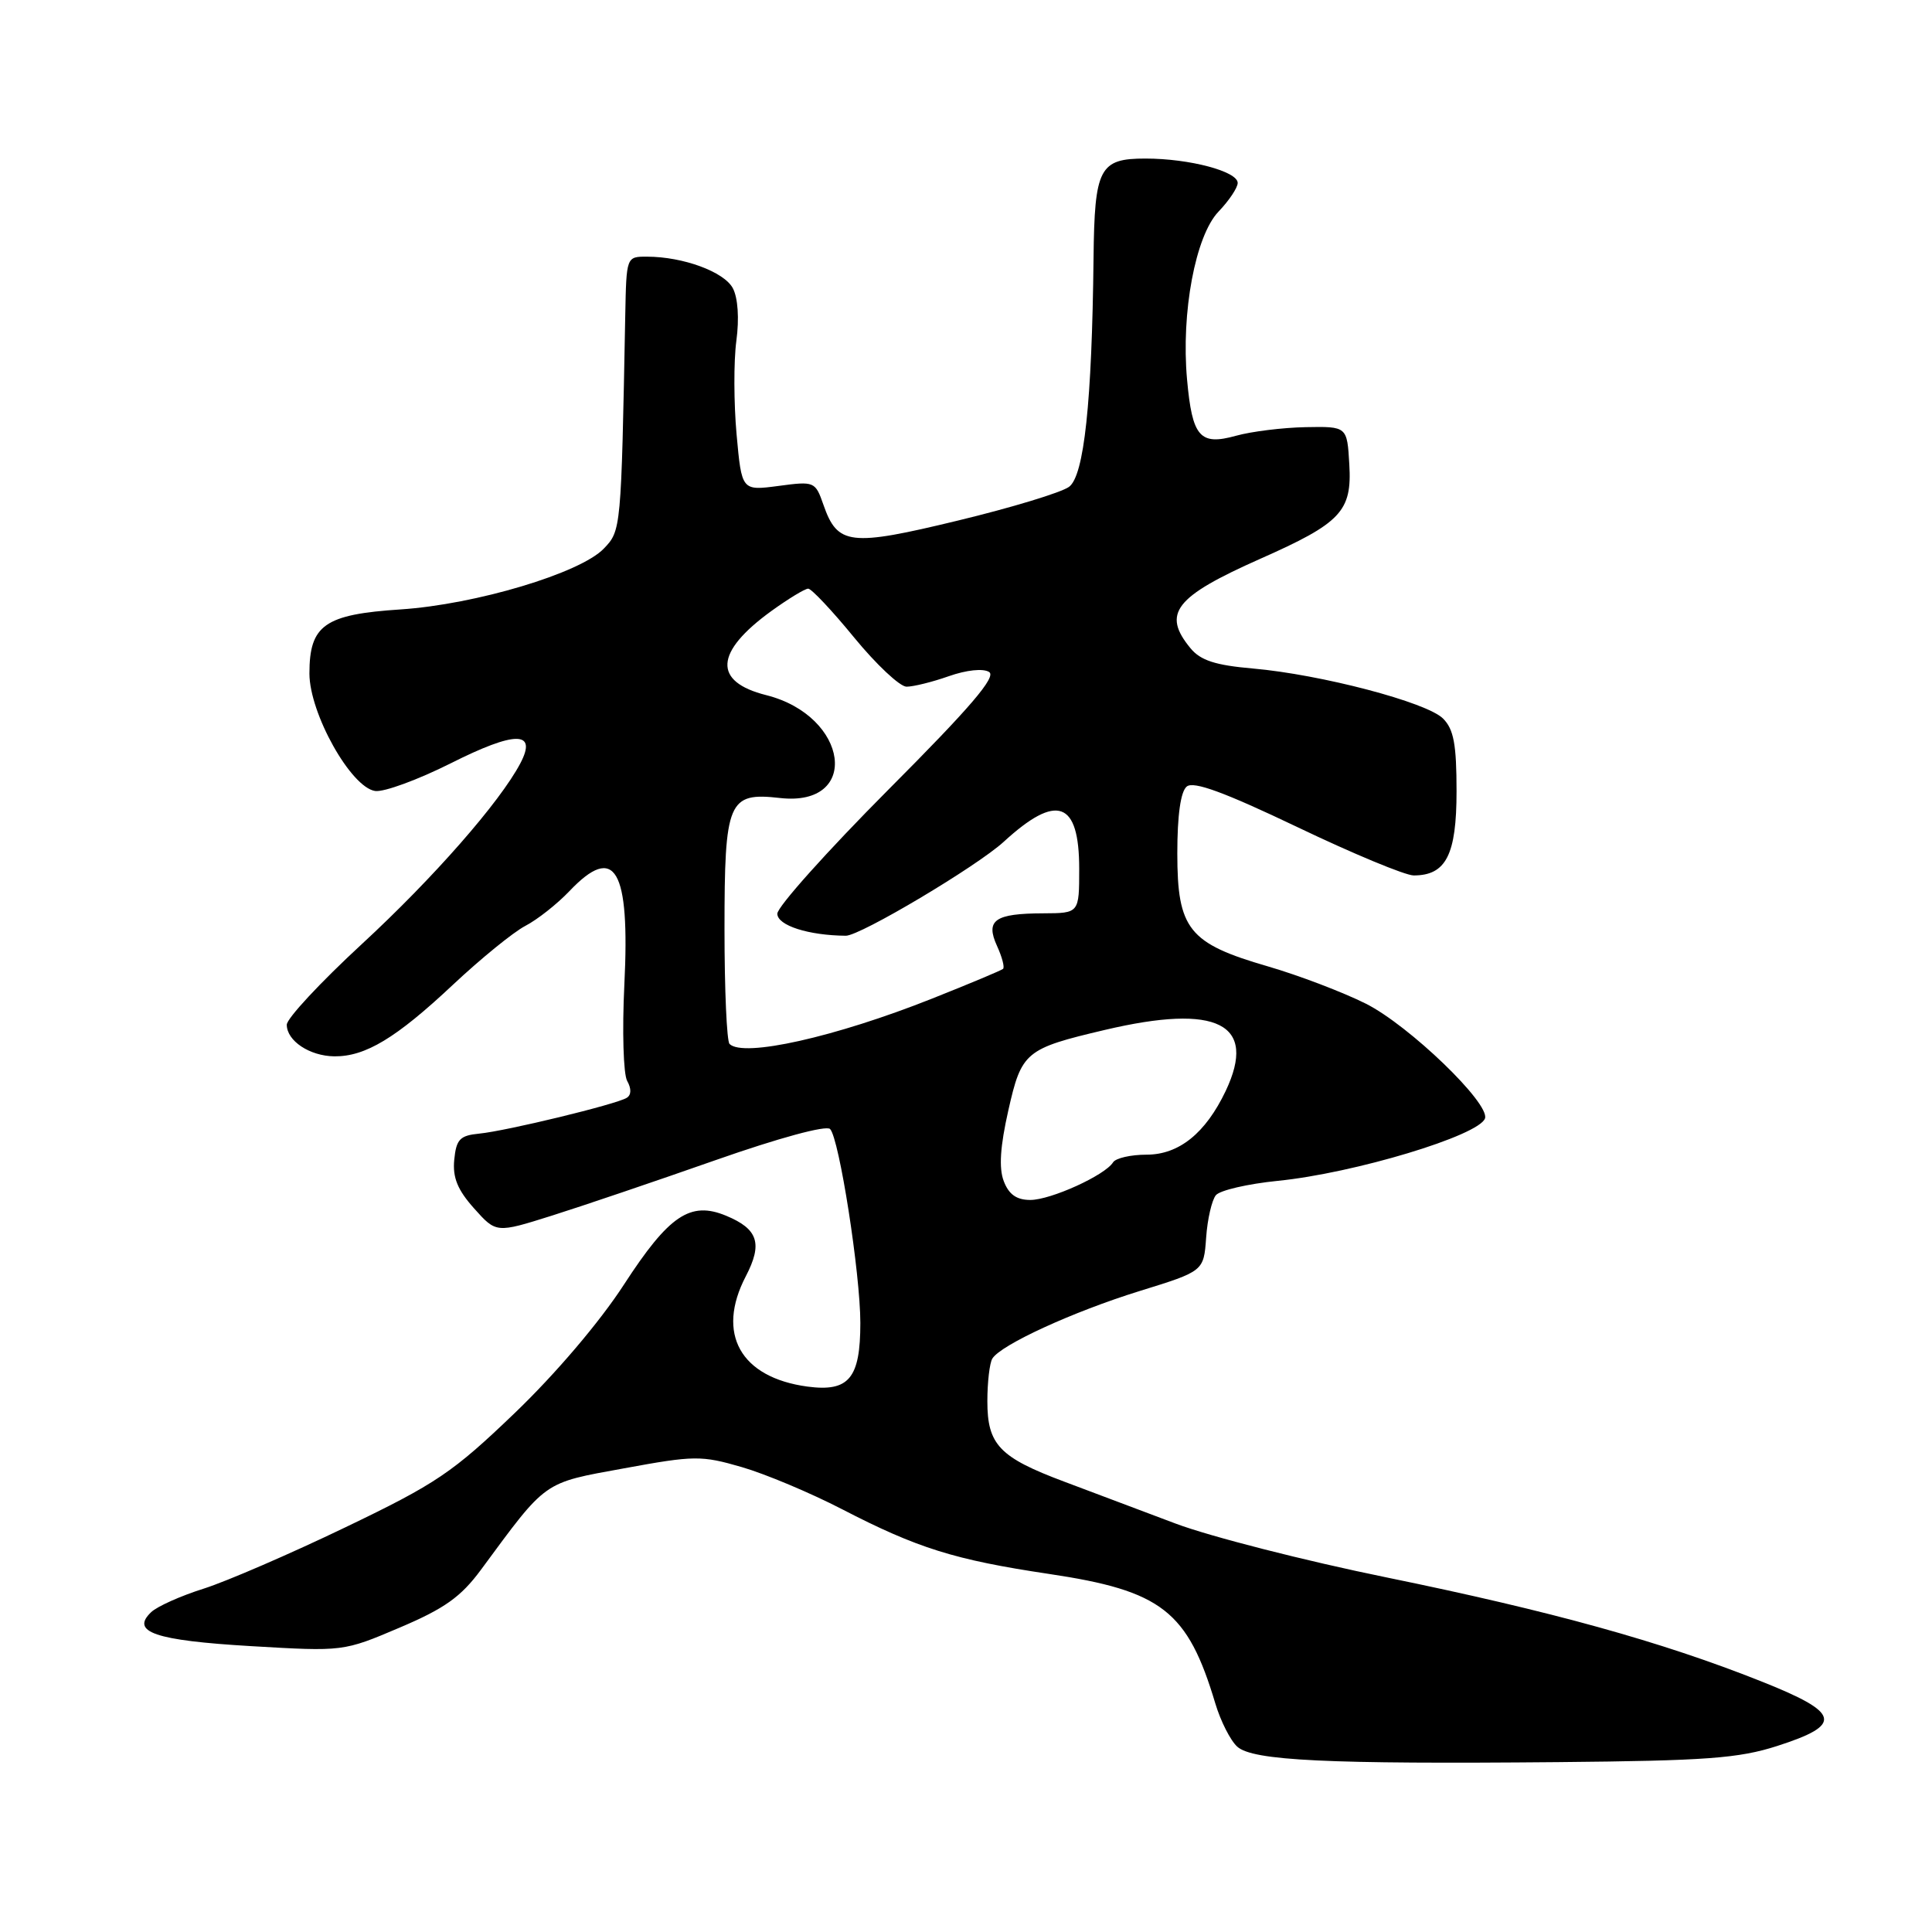 <?xml version="1.0" encoding="UTF-8" standalone="no"?>
<!DOCTYPE svg PUBLIC "-//W3C//DTD SVG 1.1//EN" "http://www.w3.org/Graphics/SVG/1.1/DTD/svg11.dtd" >
<svg xmlns="http://www.w3.org/2000/svg" xmlns:xlink="http://www.w3.org/1999/xlink" version="1.1" viewBox="0 0 256 256">
 <g >
 <path fill="currentColor"
d=" M 235.49 231.35 C 244.29 228.52 243.89 226.96 233.30 222.76 C 220.09 217.51 205.61 213.50 183.74 209.02 C 172.90 206.81 160.31 203.59 155.77 201.88 C 151.22 200.16 144.57 197.67 141.00 196.32 C 132.43 193.11 130.83 191.43 130.83 185.68 C 130.83 183.15 131.13 180.60 131.49 180.02 C 132.62 178.19 142.17 173.81 151.00 171.07 C 159.50 168.44 159.50 168.44 159.82 163.99 C 159.99 161.54 160.58 159.01 161.11 158.37 C 161.65 157.72 165.33 156.87 169.29 156.47 C 179.44 155.46 196.01 150.46 196.77 148.19 C 197.43 146.20 186.73 135.89 181.00 133.00 C 177.97 131.48 172.12 129.25 168.00 128.05 C 157.51 125.01 156.00 123.13 156.00 113.07 C 156.00 108.02 156.44 104.88 157.25 104.22 C 158.15 103.47 162.24 104.98 171.90 109.59 C 179.27 113.12 186.21 116.00 187.32 116.00 C 191.61 116.00 193.00 113.26 193.00 104.85 C 193.00 98.63 192.63 96.63 191.21 95.21 C 189.05 93.05 175.03 89.37 166.00 88.58 C 161.04 88.15 159.08 87.51 157.75 85.90 C 153.94 81.28 155.65 79.08 167.00 74.04 C 177.70 69.30 179.16 67.75 178.79 61.53 C 178.50 56.50 178.50 56.50 173.00 56.60 C 169.97 56.66 165.83 57.17 163.78 57.74 C 158.99 59.07 157.98 57.92 157.29 50.28 C 156.49 41.42 158.40 31.24 161.46 28.04 C 162.86 26.58 164.00 24.87 164.00 24.24 C 164.00 22.71 157.61 21.01 151.79 21.01 C 145.68 21.00 145.03 22.26 144.90 34.18 C 144.69 53.32 143.65 63.05 141.65 64.51 C 140.63 65.26 134.01 67.27 126.92 68.98 C 112.62 72.44 110.98 72.25 109.11 66.89 C 108.03 63.80 107.92 63.75 103.15 64.39 C 98.28 65.03 98.28 65.03 97.60 57.55 C 97.23 53.43 97.21 47.86 97.57 45.17 C 97.97 42.20 97.78 39.46 97.10 38.18 C 95.93 36.01 90.52 34.02 85.75 34.01 C 83.00 34.00 83.00 34.00 82.85 41.75 C 82.31 70.24 82.30 70.31 80.00 72.70 C 76.87 75.95 63.04 80.09 53.10 80.75 C 43.00 81.41 41.00 82.82 41.00 89.25 C 41.01 94.53 46.50 104.34 49.71 104.81 C 50.87 104.98 55.38 103.32 59.73 101.14 C 68.29 96.83 71.21 96.83 68.96 101.12 C 66.26 106.27 57.41 116.36 47.94 125.10 C 42.47 130.15 38.00 134.95 38.00 135.78 C 38.00 137.92 41.03 139.93 44.30 139.97 C 48.41 140.01 52.48 137.56 60.00 130.50 C 63.69 127.04 68.01 123.52 69.60 122.69 C 71.20 121.86 73.82 119.79 75.44 118.09 C 81.50 111.71 83.49 115.09 82.73 130.48 C 82.43 136.59 82.60 142.32 83.10 143.22 C 83.68 144.25 83.66 145.10 83.04 145.47 C 81.66 146.33 67.10 149.86 63.50 150.21 C 60.94 150.46 60.46 150.96 60.19 153.67 C 59.96 156.03 60.63 157.67 62.82 160.12 C 65.75 163.40 65.75 163.40 73.12 161.08 C 77.18 159.80 86.94 156.49 94.80 153.73 C 103.20 150.78 109.47 149.08 109.99 149.60 C 111.20 150.83 114.00 168.76 114.00 175.30 C 114.00 182.64 112.49 184.46 106.99 183.73 C 98.11 182.53 94.86 176.72 98.82 169.12 C 101.08 164.78 100.46 162.85 96.21 161.09 C 91.47 159.12 88.64 161.03 82.68 170.21 C 79.48 175.15 73.63 182.03 68.21 187.23 C 60.00 195.11 57.80 196.60 45.80 202.36 C 38.49 205.88 30.02 209.54 27.00 210.50 C 23.98 211.45 20.84 212.85 20.04 213.61 C 17.25 216.25 20.53 217.37 33.25 218.12 C 45.49 218.84 45.50 218.84 52.95 215.67 C 58.91 213.14 61.07 211.60 63.73 208.00 C 72.53 196.07 71.86 196.54 82.70 194.56 C 92.01 192.85 92.93 192.84 98.30 194.40 C 101.43 195.31 107.40 197.82 111.56 199.97 C 121.58 205.15 126.47 206.68 138.97 208.55 C 153.95 210.78 157.37 213.45 161.04 225.73 C 161.74 228.06 163.04 230.63 163.94 231.44 C 165.98 233.30 175.89 233.77 206.50 233.49 C 226.07 233.31 230.39 232.99 235.49 231.35 Z  M 133.00 156.50 C 132.34 154.77 132.53 151.90 133.61 147.13 C 135.36 139.37 135.86 138.95 146.40 136.47 C 161.33 132.95 166.64 135.63 162.41 144.56 C 159.74 150.16 156.22 153.00 151.92 153.00 C 149.83 153.00 147.84 153.46 147.49 154.01 C 146.43 155.73 139.23 159.00 136.52 159.00 C 134.70 159.00 133.67 158.27 133.00 156.50 Z  M 96.67 138.33 C 96.30 137.97 96.00 131.14 96.00 123.16 C 96.00 106.09 96.48 104.96 103.36 105.74 C 114.10 106.95 112.48 94.87 101.53 92.11 C 94.45 90.33 94.68 86.42 102.20 80.97 C 104.46 79.34 106.66 78.00 107.09 78.00 C 107.52 78.00 110.27 80.92 113.19 84.49 C 116.11 88.05 119.23 90.98 120.12 90.99 C 121.02 90.99 123.54 90.37 125.72 89.60 C 128.05 88.78 130.26 88.54 131.06 89.04 C 132.07 89.66 128.59 93.73 117.71 104.64 C 109.62 112.77 103.00 120.16 103.00 121.07 C 103.00 122.63 107.14 123.95 112.08 123.99 C 113.98 124.00 129.45 114.79 133.00 111.54 C 140.05 105.07 143.00 106.13 143.00 115.12 C 143.00 121.00 143.00 121.00 138.25 121.02 C 131.81 121.04 130.55 121.92 132.11 125.34 C 132.78 126.81 133.14 128.17 132.91 128.38 C 132.69 128.58 128.44 130.36 123.48 132.33 C 110.67 137.42 98.48 140.15 96.67 138.33 Z "/>
</g>
</svg>